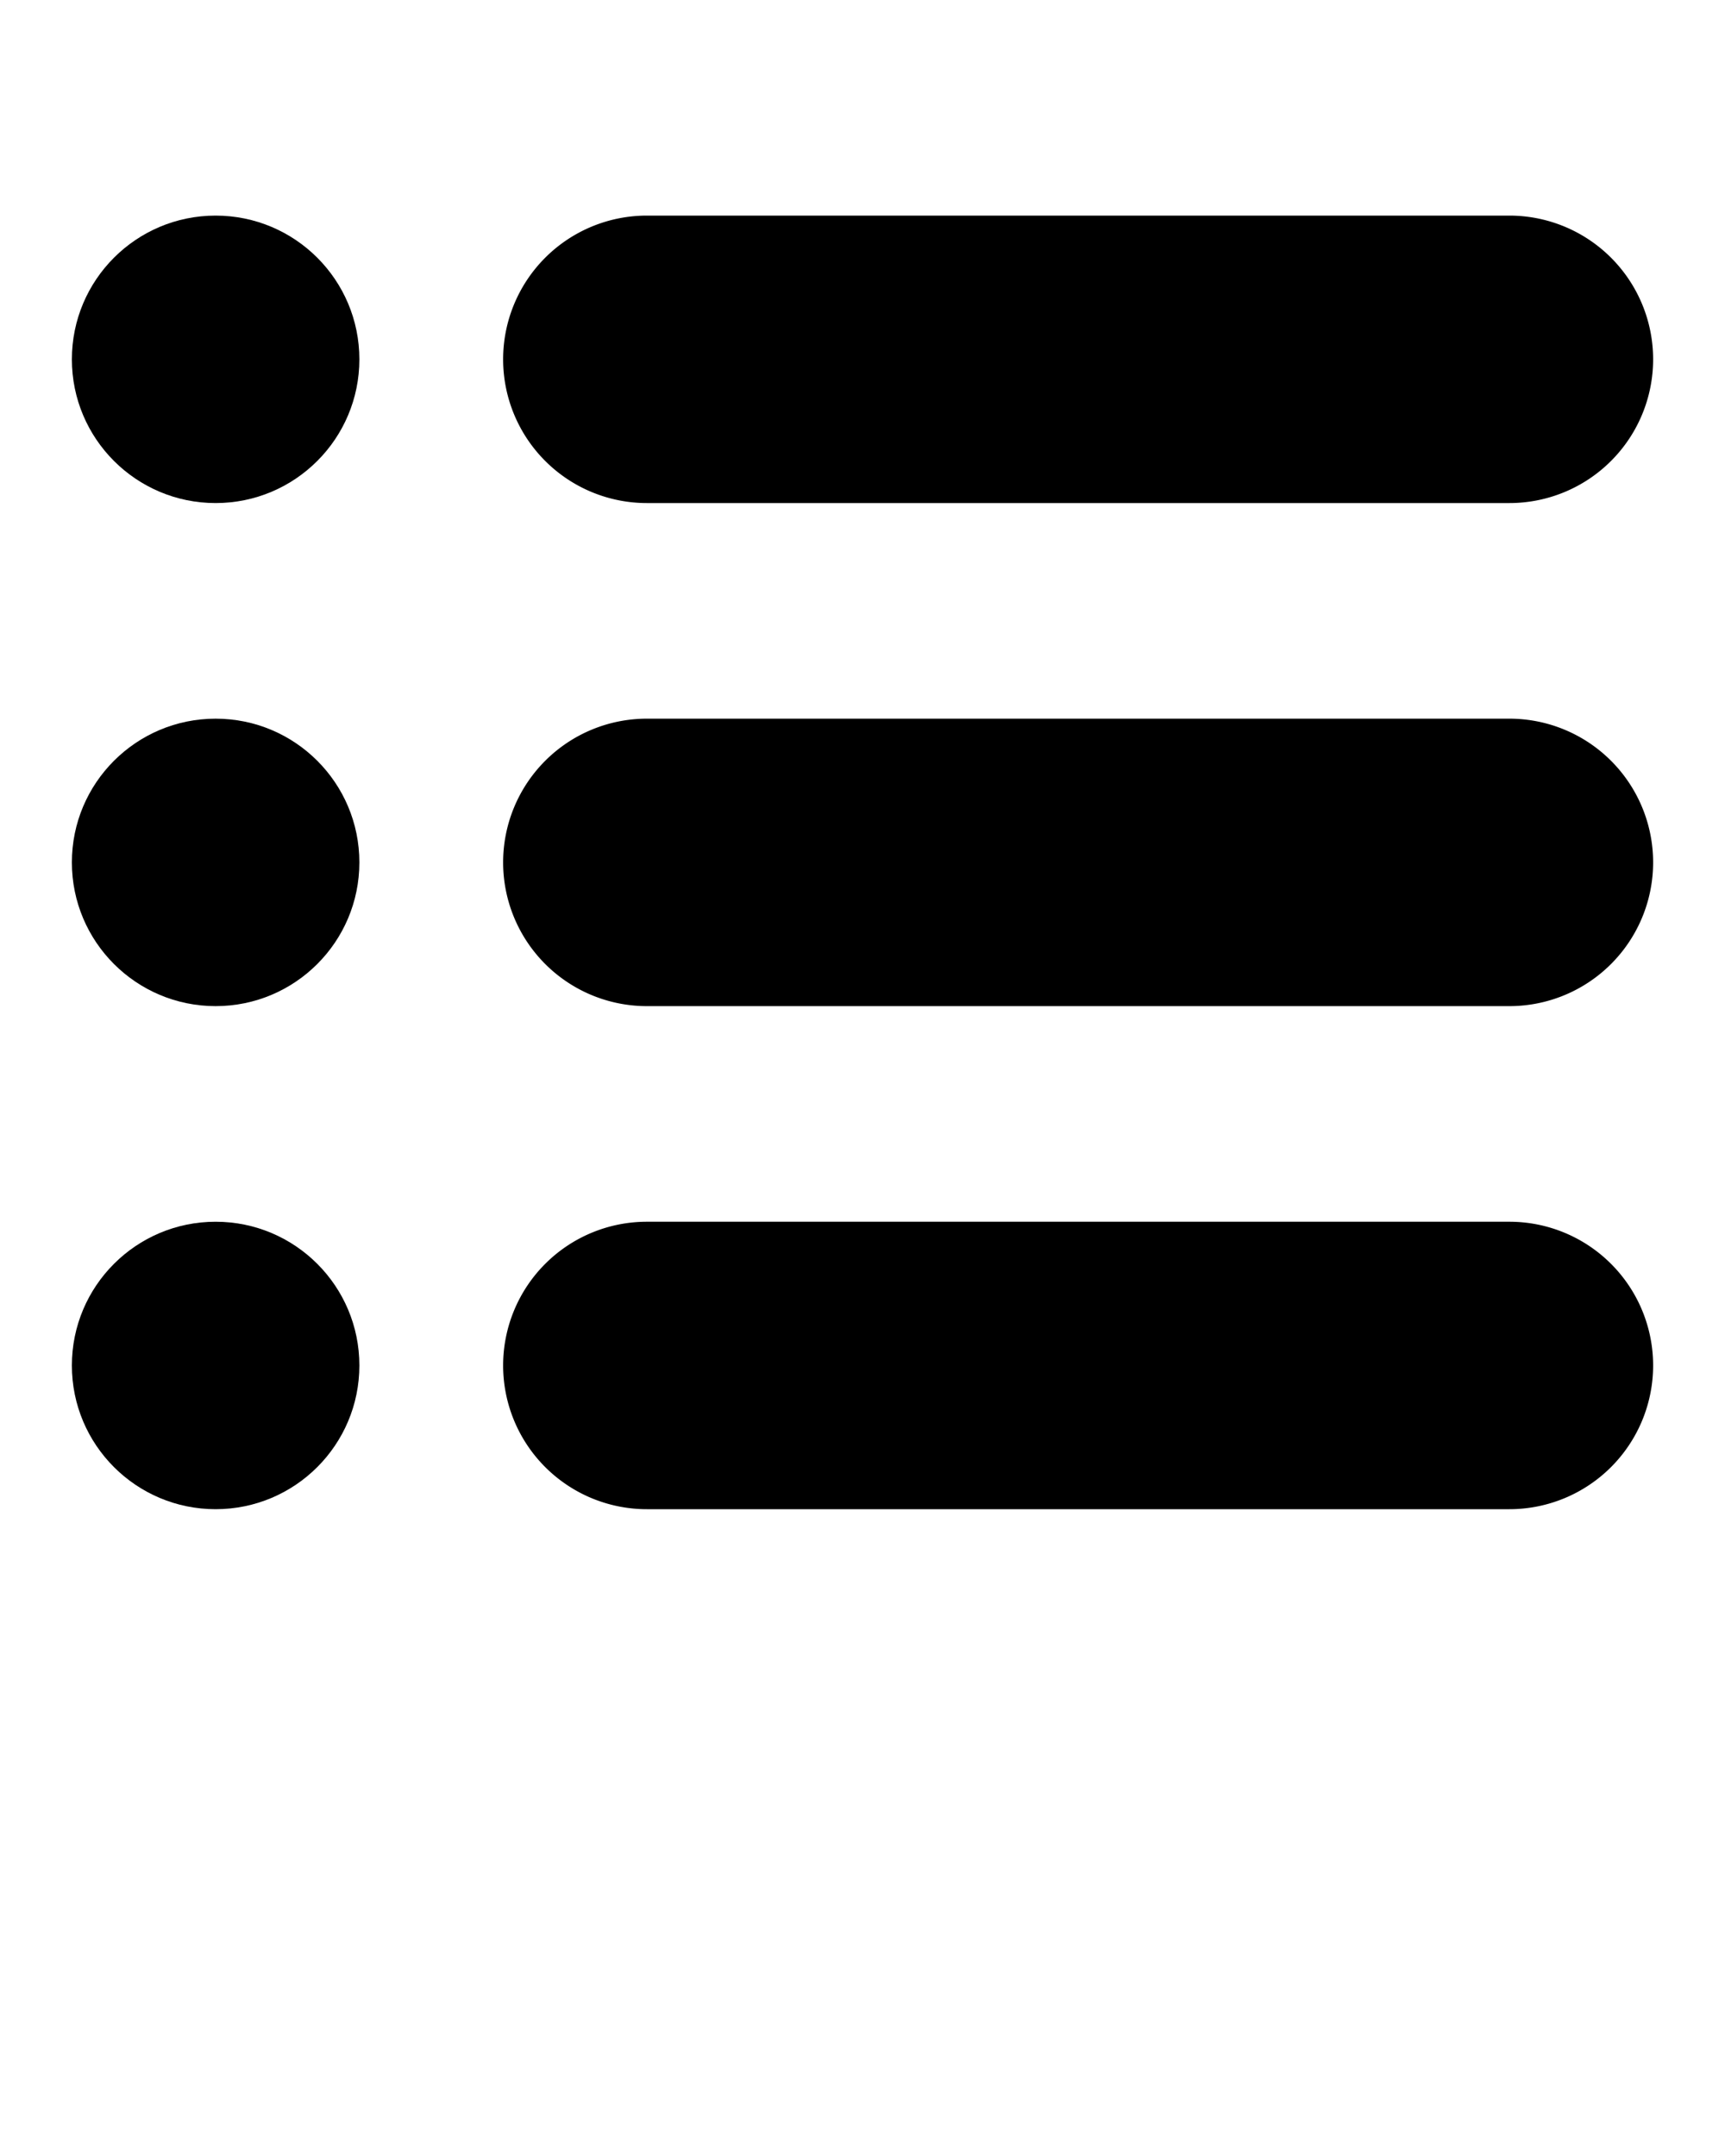 <svg xmlns="http://www.w3.org/2000/svg" viewBox="0 0 24 30" x="0px" y="0px">
    <circle cx="3" cy="5" r="2"/>
    <path d="M21,3H9A2,2,0,0,0,9,7H21a2,2,0,0,0,0-4Z"/>
    <circle cx="3" cy="12" r="2"/>
    <path d="M21,10H9a2,2,0,0,0,0,4H21a2,2,0,0,0,0-4Z"/>
    <circle cx="3" cy="19" r="2"/>
    <path d="M21,17H9a2,2,0,0,0,0,4H21a2,2,0,0,0,0-4Z"/>
</svg>